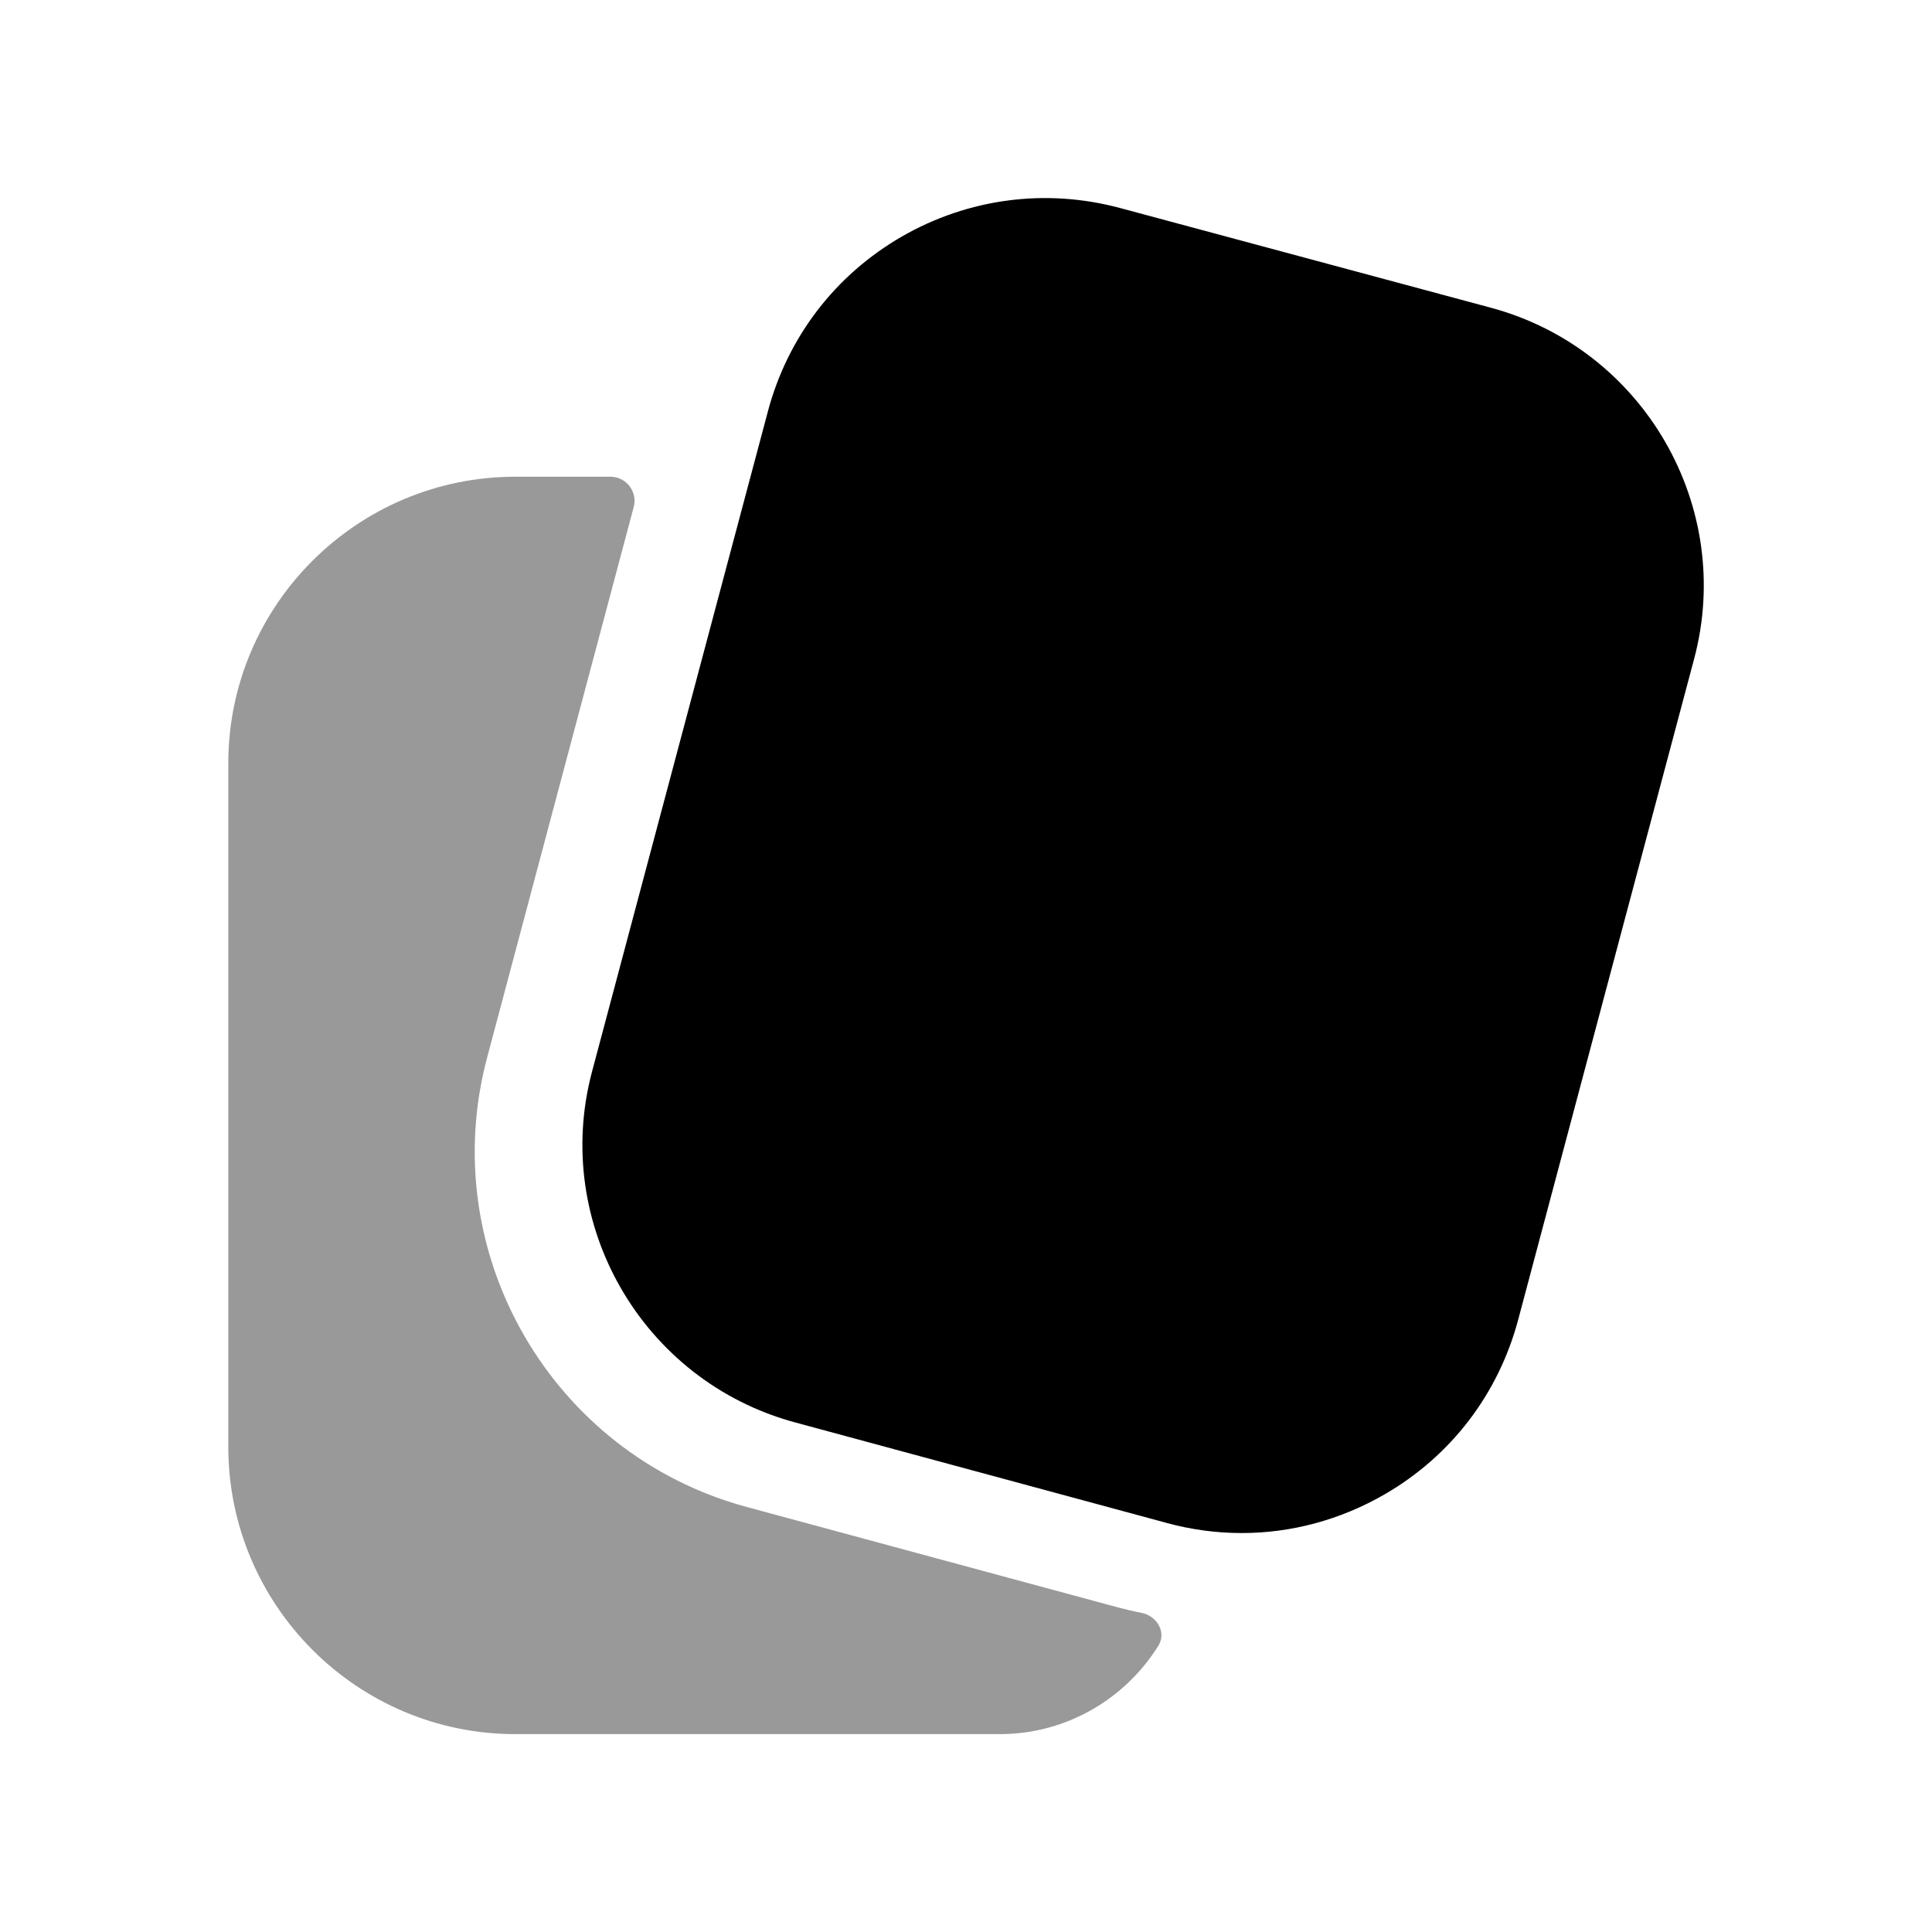 <svg width="24" height="24" viewBox="0 0 24 24" fill="none" xmlns="http://www.w3.org/2000/svg">
<path opacity="0.4" fill-rule="evenodd" clip-rule="evenodd" d="M9.275 18.72C6.849 18.064 5.404 15.558 6.052 13.134L7.872 6.299C7.923 6.109 7.78 5.922 7.583 5.922H6.403C4.436 5.922 2.836 7.519 2.836 9.482V17.972C2.836 19.941 4.436 21.542 6.403 21.542H12.419C13.25 21.542 13.979 21.102 14.389 20.445C14.494 20.277 14.373 20.073 14.179 20.035C14.084 20.017 13.99 19.995 13.896 19.97L9.275 18.72Z" fill="black"/>
<path fill-rule="evenodd" clip-rule="evenodd" d="M18.525 3.824L13.914 2.584C12.993 2.337 12.029 2.463 11.202 2.939C10.376 3.416 9.786 4.186 9.54 5.107L7.356 13.306C6.849 15.198 7.978 17.155 9.874 17.669L14.495 18.919C14.802 19.003 15.115 19.044 15.425 19.044C16.042 19.044 16.65 18.881 17.199 18.564C18.024 18.088 18.613 17.317 18.859 16.395L21.045 8.185C21.549 6.293 20.42 4.337 18.525 3.824Z" fill="black"/>
</svg>